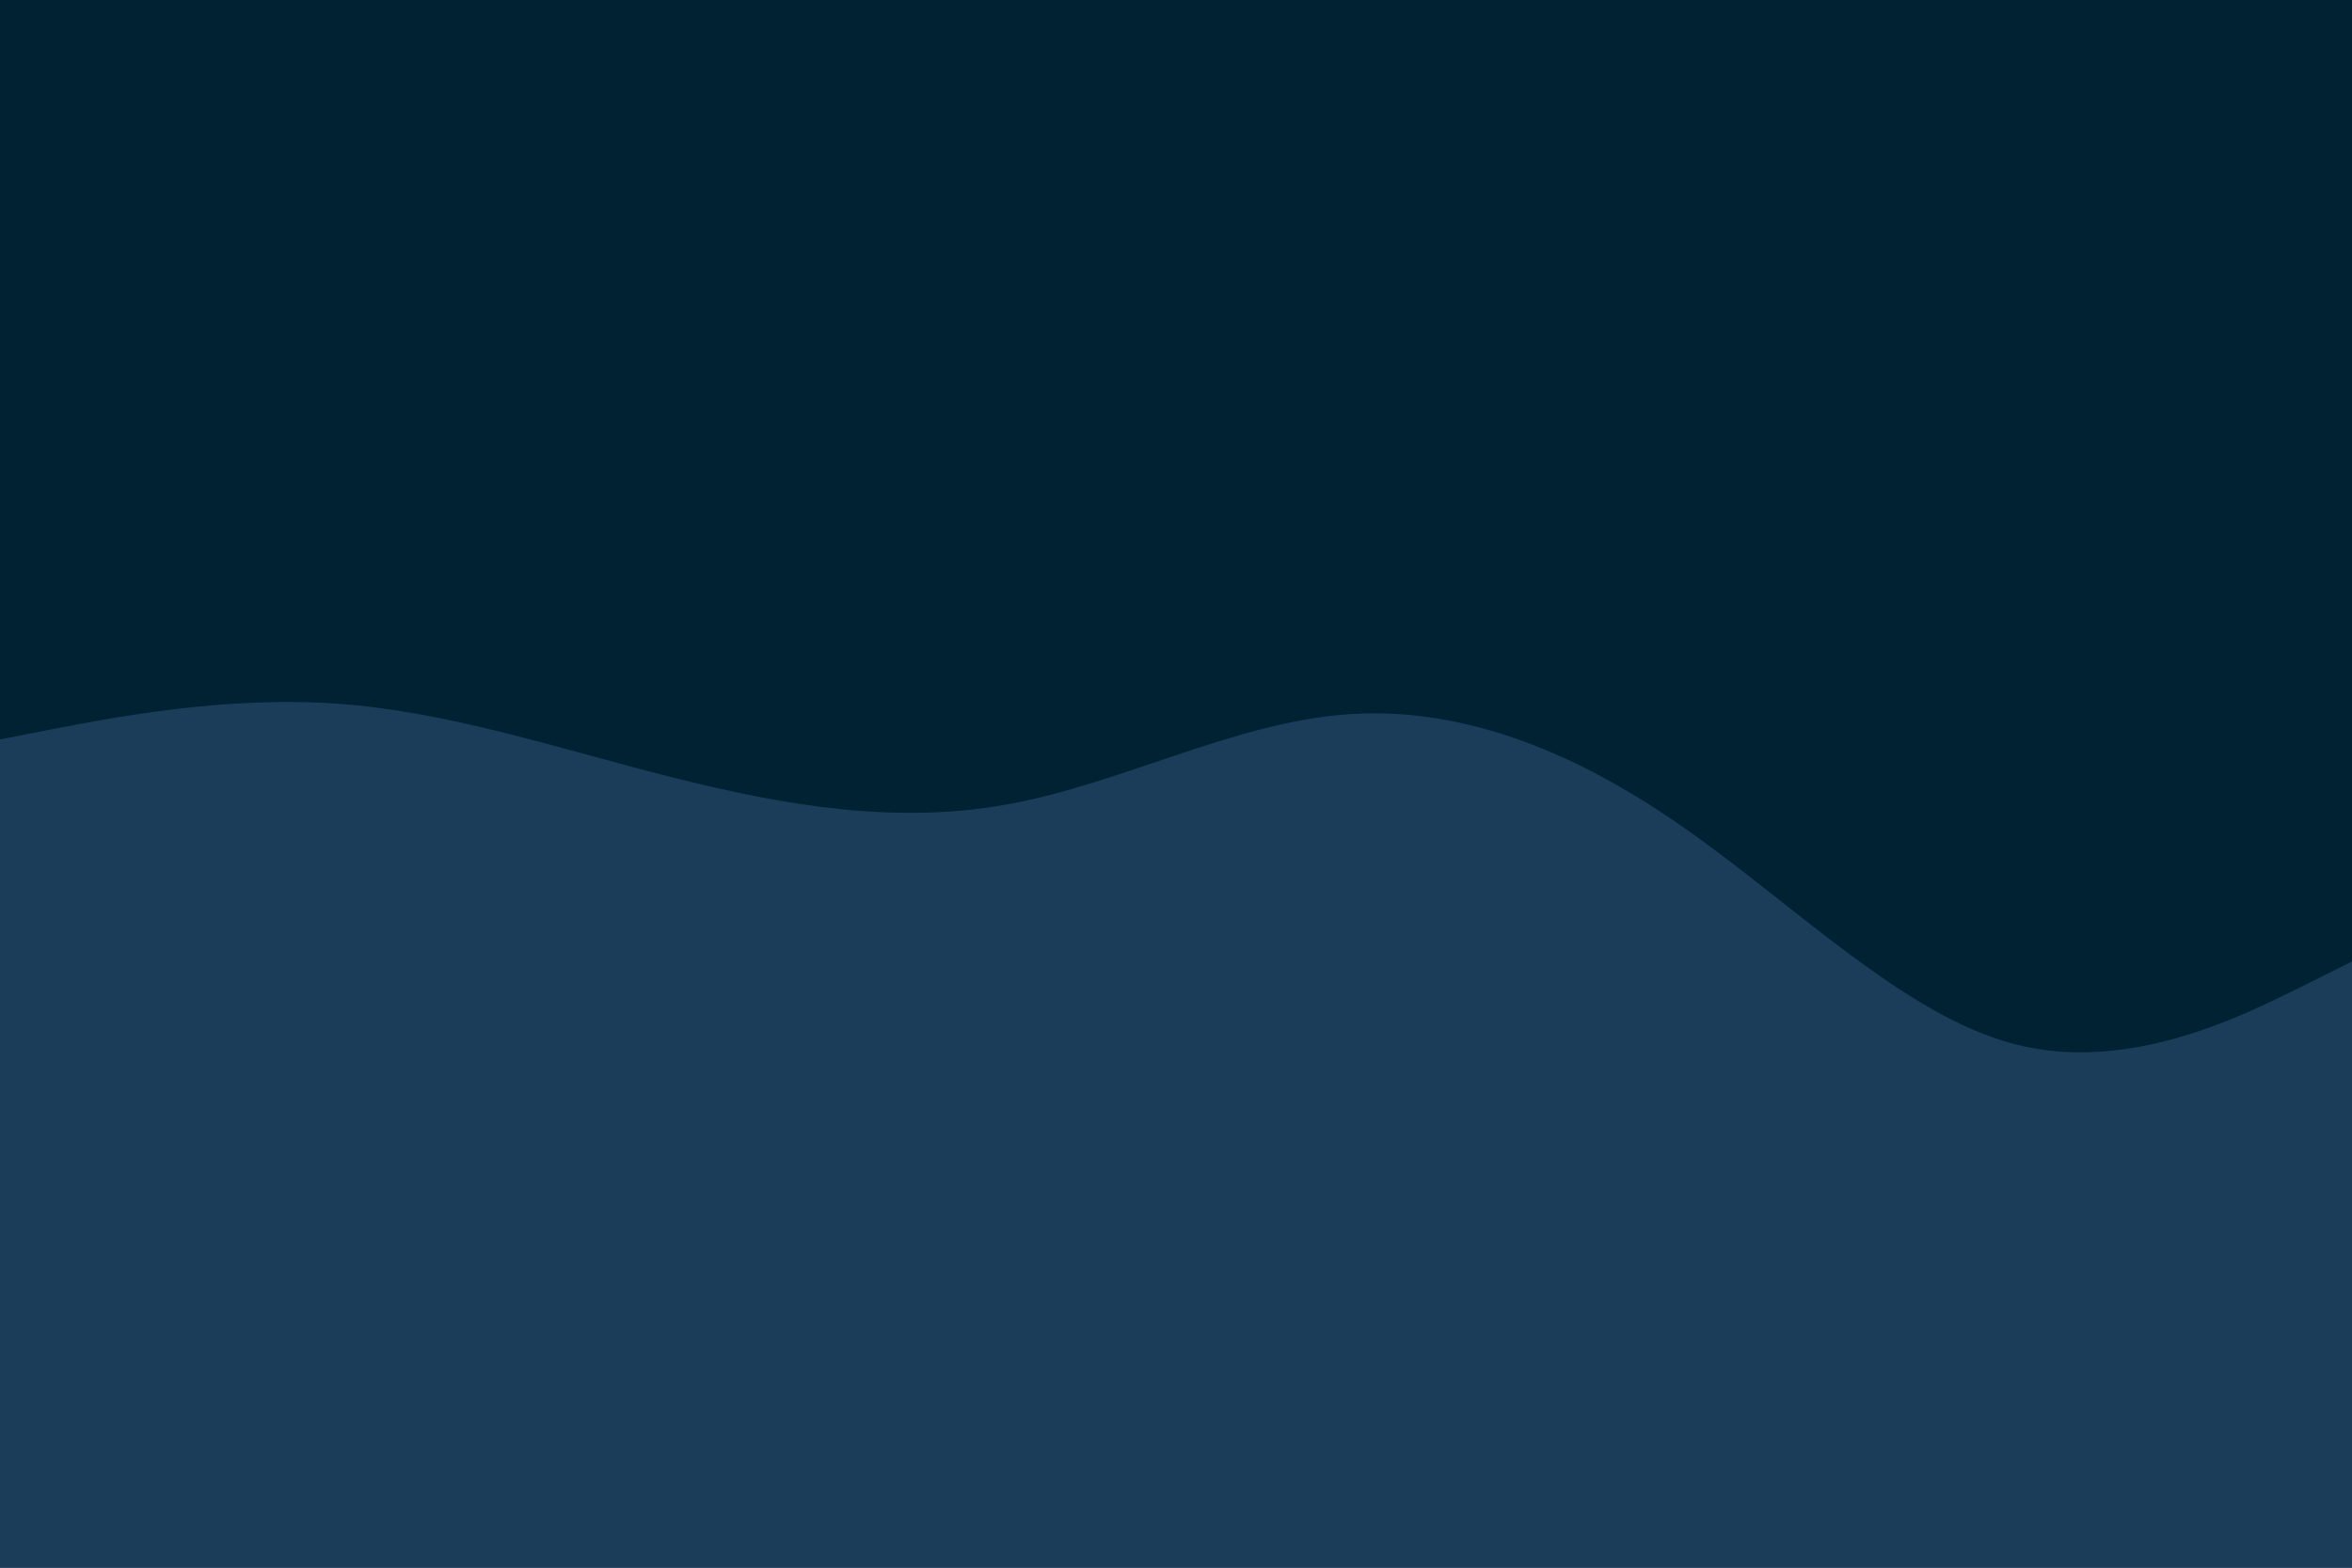 <svg id="visual" viewBox="0 0 900 600" width="900" height="600" xmlns="http://www.w3.org/2000/svg" xmlns:xlink="http://www.w3.org/1999/xlink" version="1.1"><rect x="0" y="0" width="900" height="600" fill="#002233"></rect><path d="M0 283L21.5 278.8C43 274.7 86 266.3 128.8 269.3C171.7 272.3 214.3 286.7 257.2 297.5C300 308.3 343 315.7 385.8 307.8C428.7 300 471.3 277 514.2 273.5C557 270 600 286 642.8 315.7C685.7 345.3 728.3 388.7 771.2 399.7C814 410.7 857 389.3 878.5 378.7L900 368L900 601L878.5 601C857 601 814 601 771.2 601C728.3 601 685.7 601 642.8 601C600 601 557 601 514.2 601C471.3 601 428.7 601 385.8 601C343 601 300 601 257.2 601C214.3 601 171.7 601 128.8 601C86 601 43 601 21.5 601L0 601Z" fill="#1C3D5A" stroke-linecap="round" stroke-linejoin="miter"></path></svg>